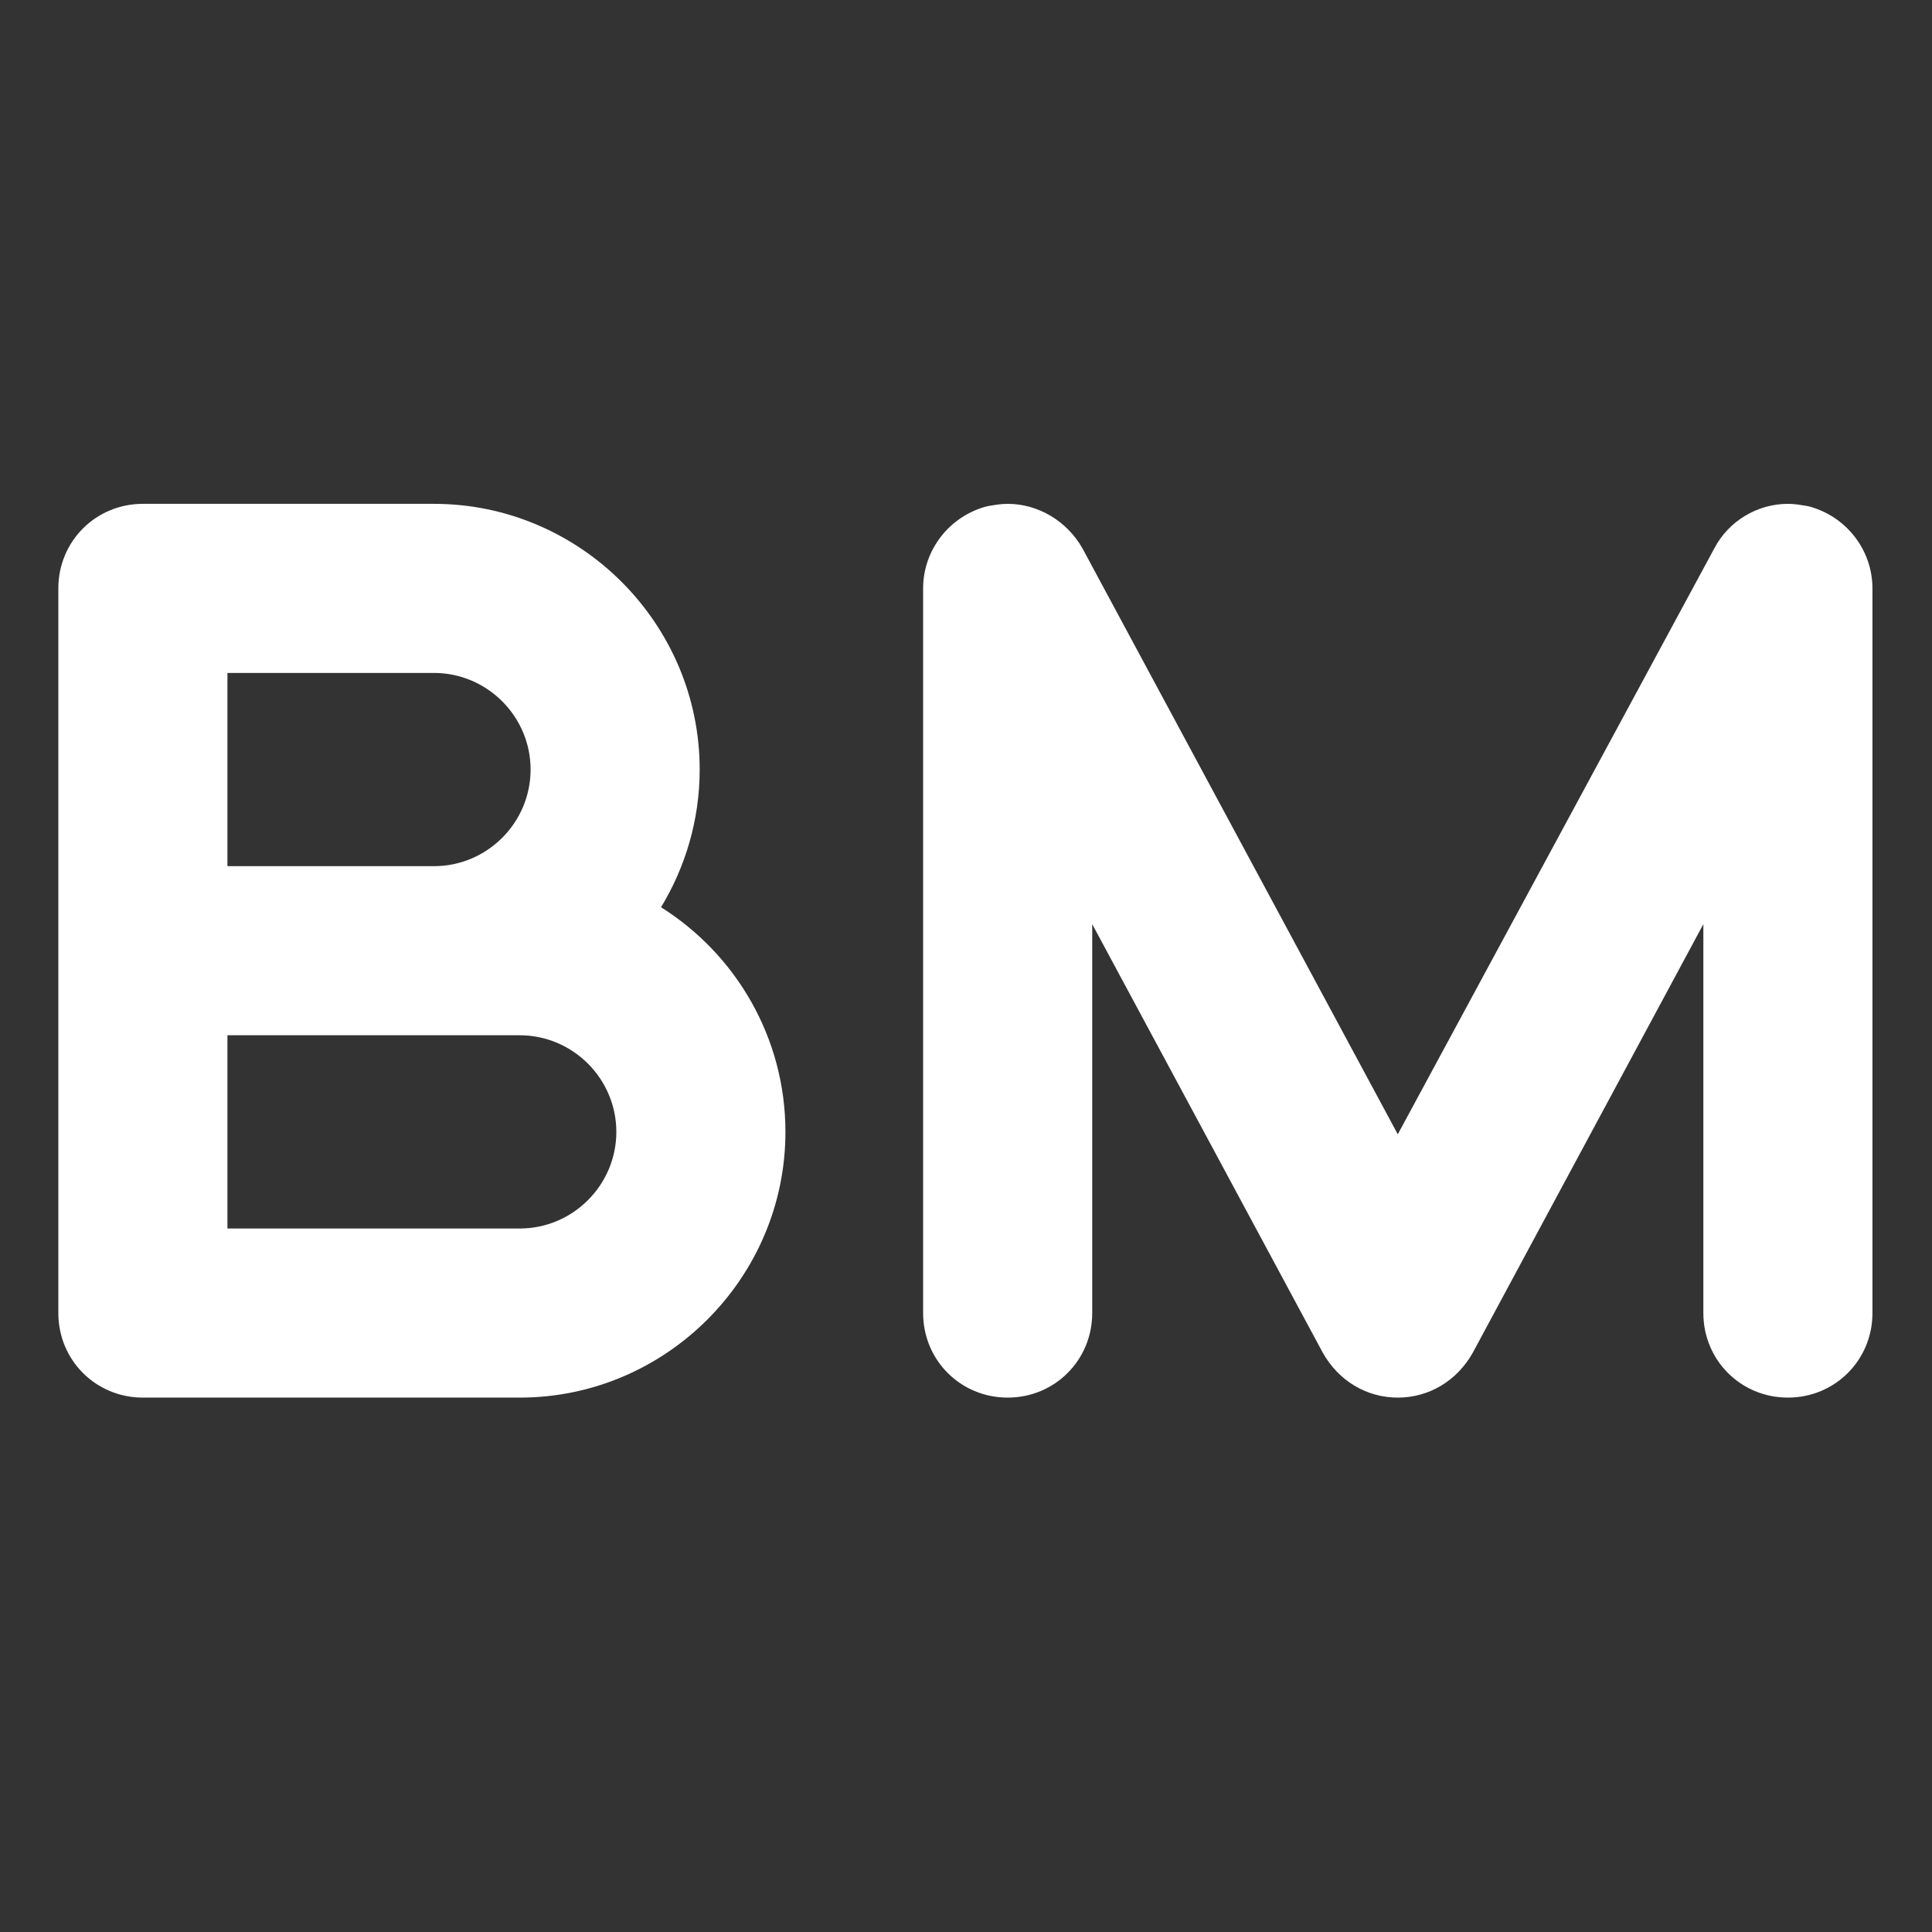 <svg xmlns="http://www.w3.org/2000/svg" xmlns:xlink="http://www.w3.org/1999/xlink" width="5000" zoomAndPan="magnify" viewBox="0 0 3750 3750" height="5000" preserveAspectRatio="xMidYMid meet" version="1.0"><rect x="0" y="0" width="3750" height="3750" fill="#333333" stroke="none"/><defs><g/></defs><g fill="#ffffff" fill-opacity="1"><g transform="translate(-3.977, 2712.746)"><g><path d="M 1287.035 -951.797 C 1333.918 -1029.156 1362.051 -1120.586 1362.051 -1219.047 C 1362.051 -1502.711 1129.965 -1734.801 846.301 -1734.801 L 281.32 -1734.801 C 189.891 -1734.801 117.215 -1662.125 117.215 -1570.695 L 117.215 -164.102 C 117.215 -72.676 189.891 0 281.32 0 L 1012.746 0 C 1296.41 0 1528.5 -232.09 1528.5 -515.75 C 1528.5 -698.609 1432.383 -860.367 1287.035 -951.797 Z M 846.301 -1406.594 C 949.449 -1406.594 1033.848 -1322.199 1033.848 -1219.047 C 1033.848 -1115.898 949.449 -1031.504 846.301 -1031.504 L 445.422 -1031.504 L 445.422 -1406.594 Z M 1012.746 -328.207 L 445.422 -328.207 L 445.422 -703.297 L 1012.746 -703.297 C 1115.898 -703.297 1200.293 -618.902 1200.293 -515.75 C 1200.293 -412.602 1115.898 -328.207 1012.746 -328.207 Z M 1012.746 -328.207 "/></g></g></g><g fill="#ffffff" fill-opacity="1"><g transform="translate(1674.556, 2712.746)"><g><path d="M 1959.855 -164.102 L 1959.855 -1570.695 C 1959.855 -1645.715 1908.277 -1711.355 1835.605 -1730.109 C 1821.539 -1732.453 1809.816 -1734.801 1795.75 -1734.801 C 1737.145 -1734.801 1680.879 -1701.98 1652.746 -1648.059 L 1038.535 -511.062 L 426.668 -1648.059 C 396.191 -1701.98 339.926 -1734.801 281.32 -1734.801 C 267.254 -1734.801 255.531 -1732.453 241.465 -1730.109 C 168.793 -1711.355 117.215 -1645.715 117.215 -1570.695 L 117.215 -164.102 C 117.215 -72.676 189.891 0 281.32 0 C 372.746 0 445.422 -72.676 445.422 -164.102 L 445.422 -918.977 L 893.188 -86.738 C 923.664 -32.82 977.582 0 1038.535 0 C 1099.488 0 1153.406 -32.82 1183.883 -86.738 L 1631.648 -918.977 L 1631.648 -164.102 C 1631.648 -72.676 1704.324 0 1795.75 0 C 1887.18 0 1959.855 -72.676 1959.855 -164.102 Z M 1959.855 -164.102 "/></g></g></g></svg>